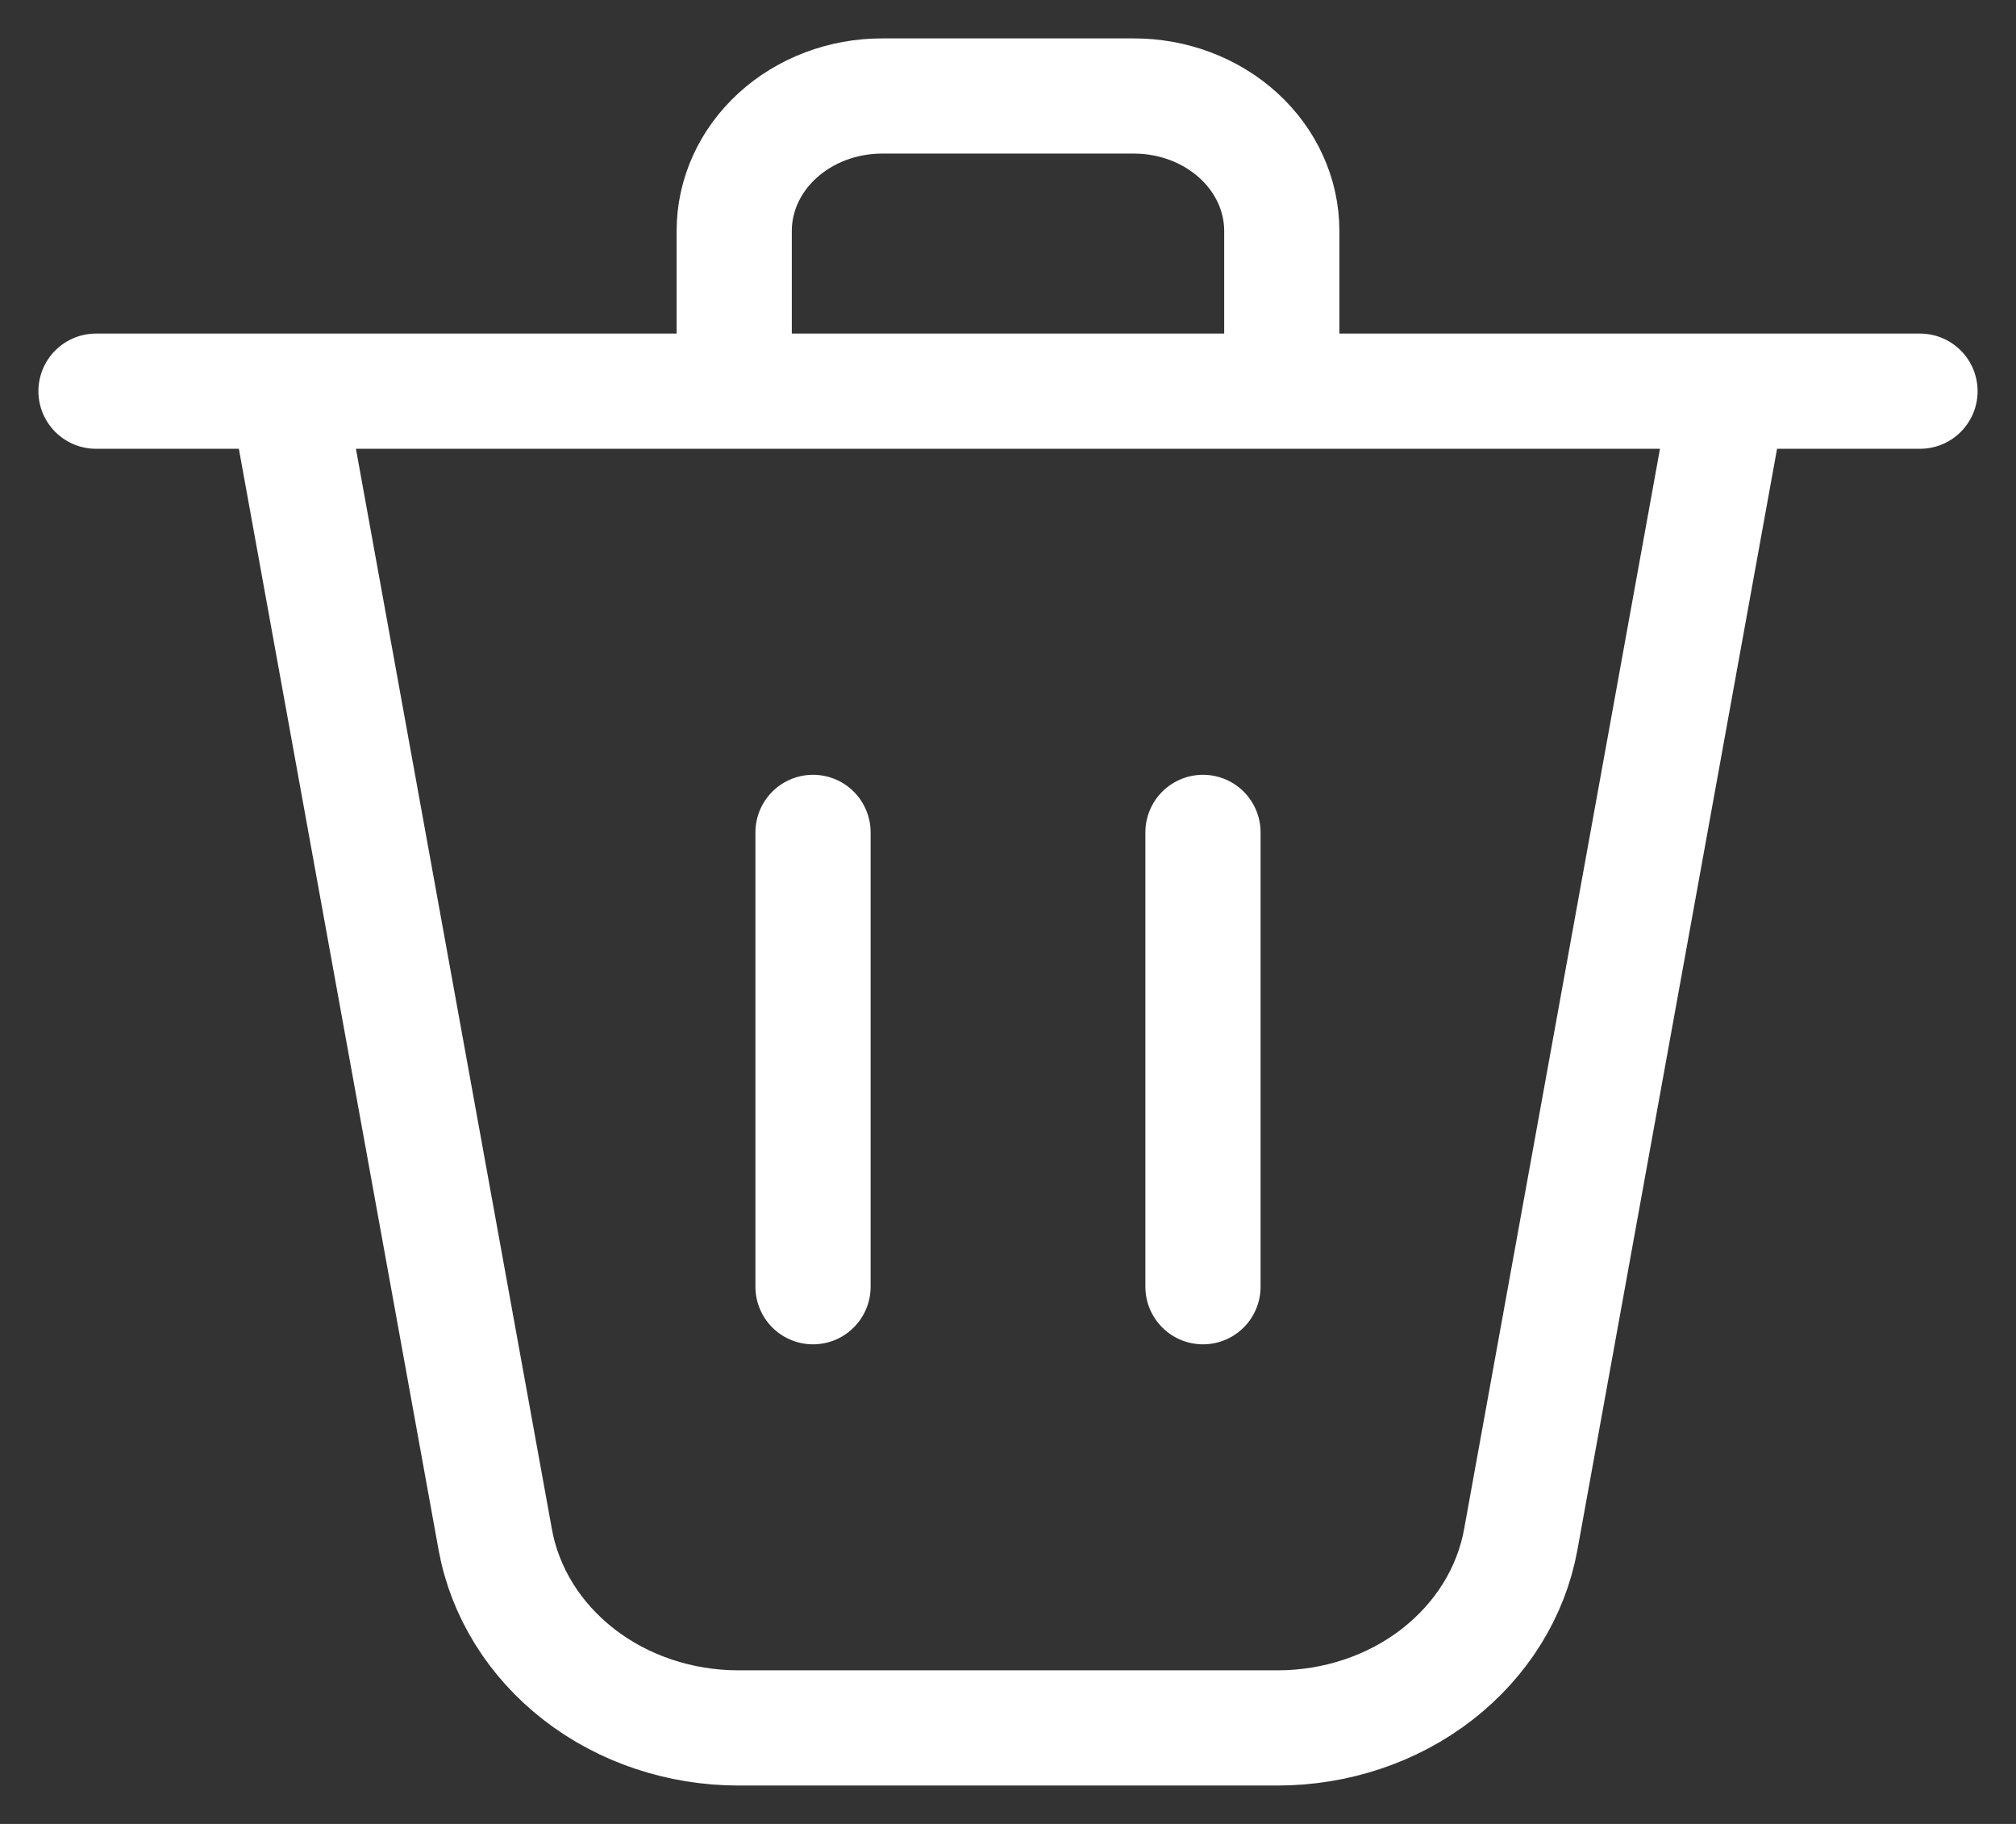 <svg width="21" height="19" viewBox="0 0 21 19" fill="none" xmlns="http://www.w3.org/2000/svg">
<rect x="0" y="0" width="21" height="19" fill="#333333" stroke="none"/>
<path d="M2.989 4.075L5.159 16.039C5.259 16.587 5.568 17.084 6.032 17.444C6.495 17.803 7.084 18 7.692 18H11.131M18.01 4.075L15.841 16.039C15.741 16.587 15.432 17.084 14.968 17.444C14.505 17.803 13.916 18 13.308 18H9.869M8.469 8.671V13.404M12.531 8.671V13.404M1 4.075H20M13.352 4.075V2.406C13.352 2.033 13.19 1.676 12.901 1.412C12.612 1.148 12.22 1 11.812 1H9.188C8.78 1 8.388 1.148 8.099 1.412C7.81 1.676 7.648 2.033 7.648 2.406V4.075H13.352Z" stroke="white" stroke-width="1.2" stroke-linecap="round" stroke-linejoin="round"/>
</svg>
